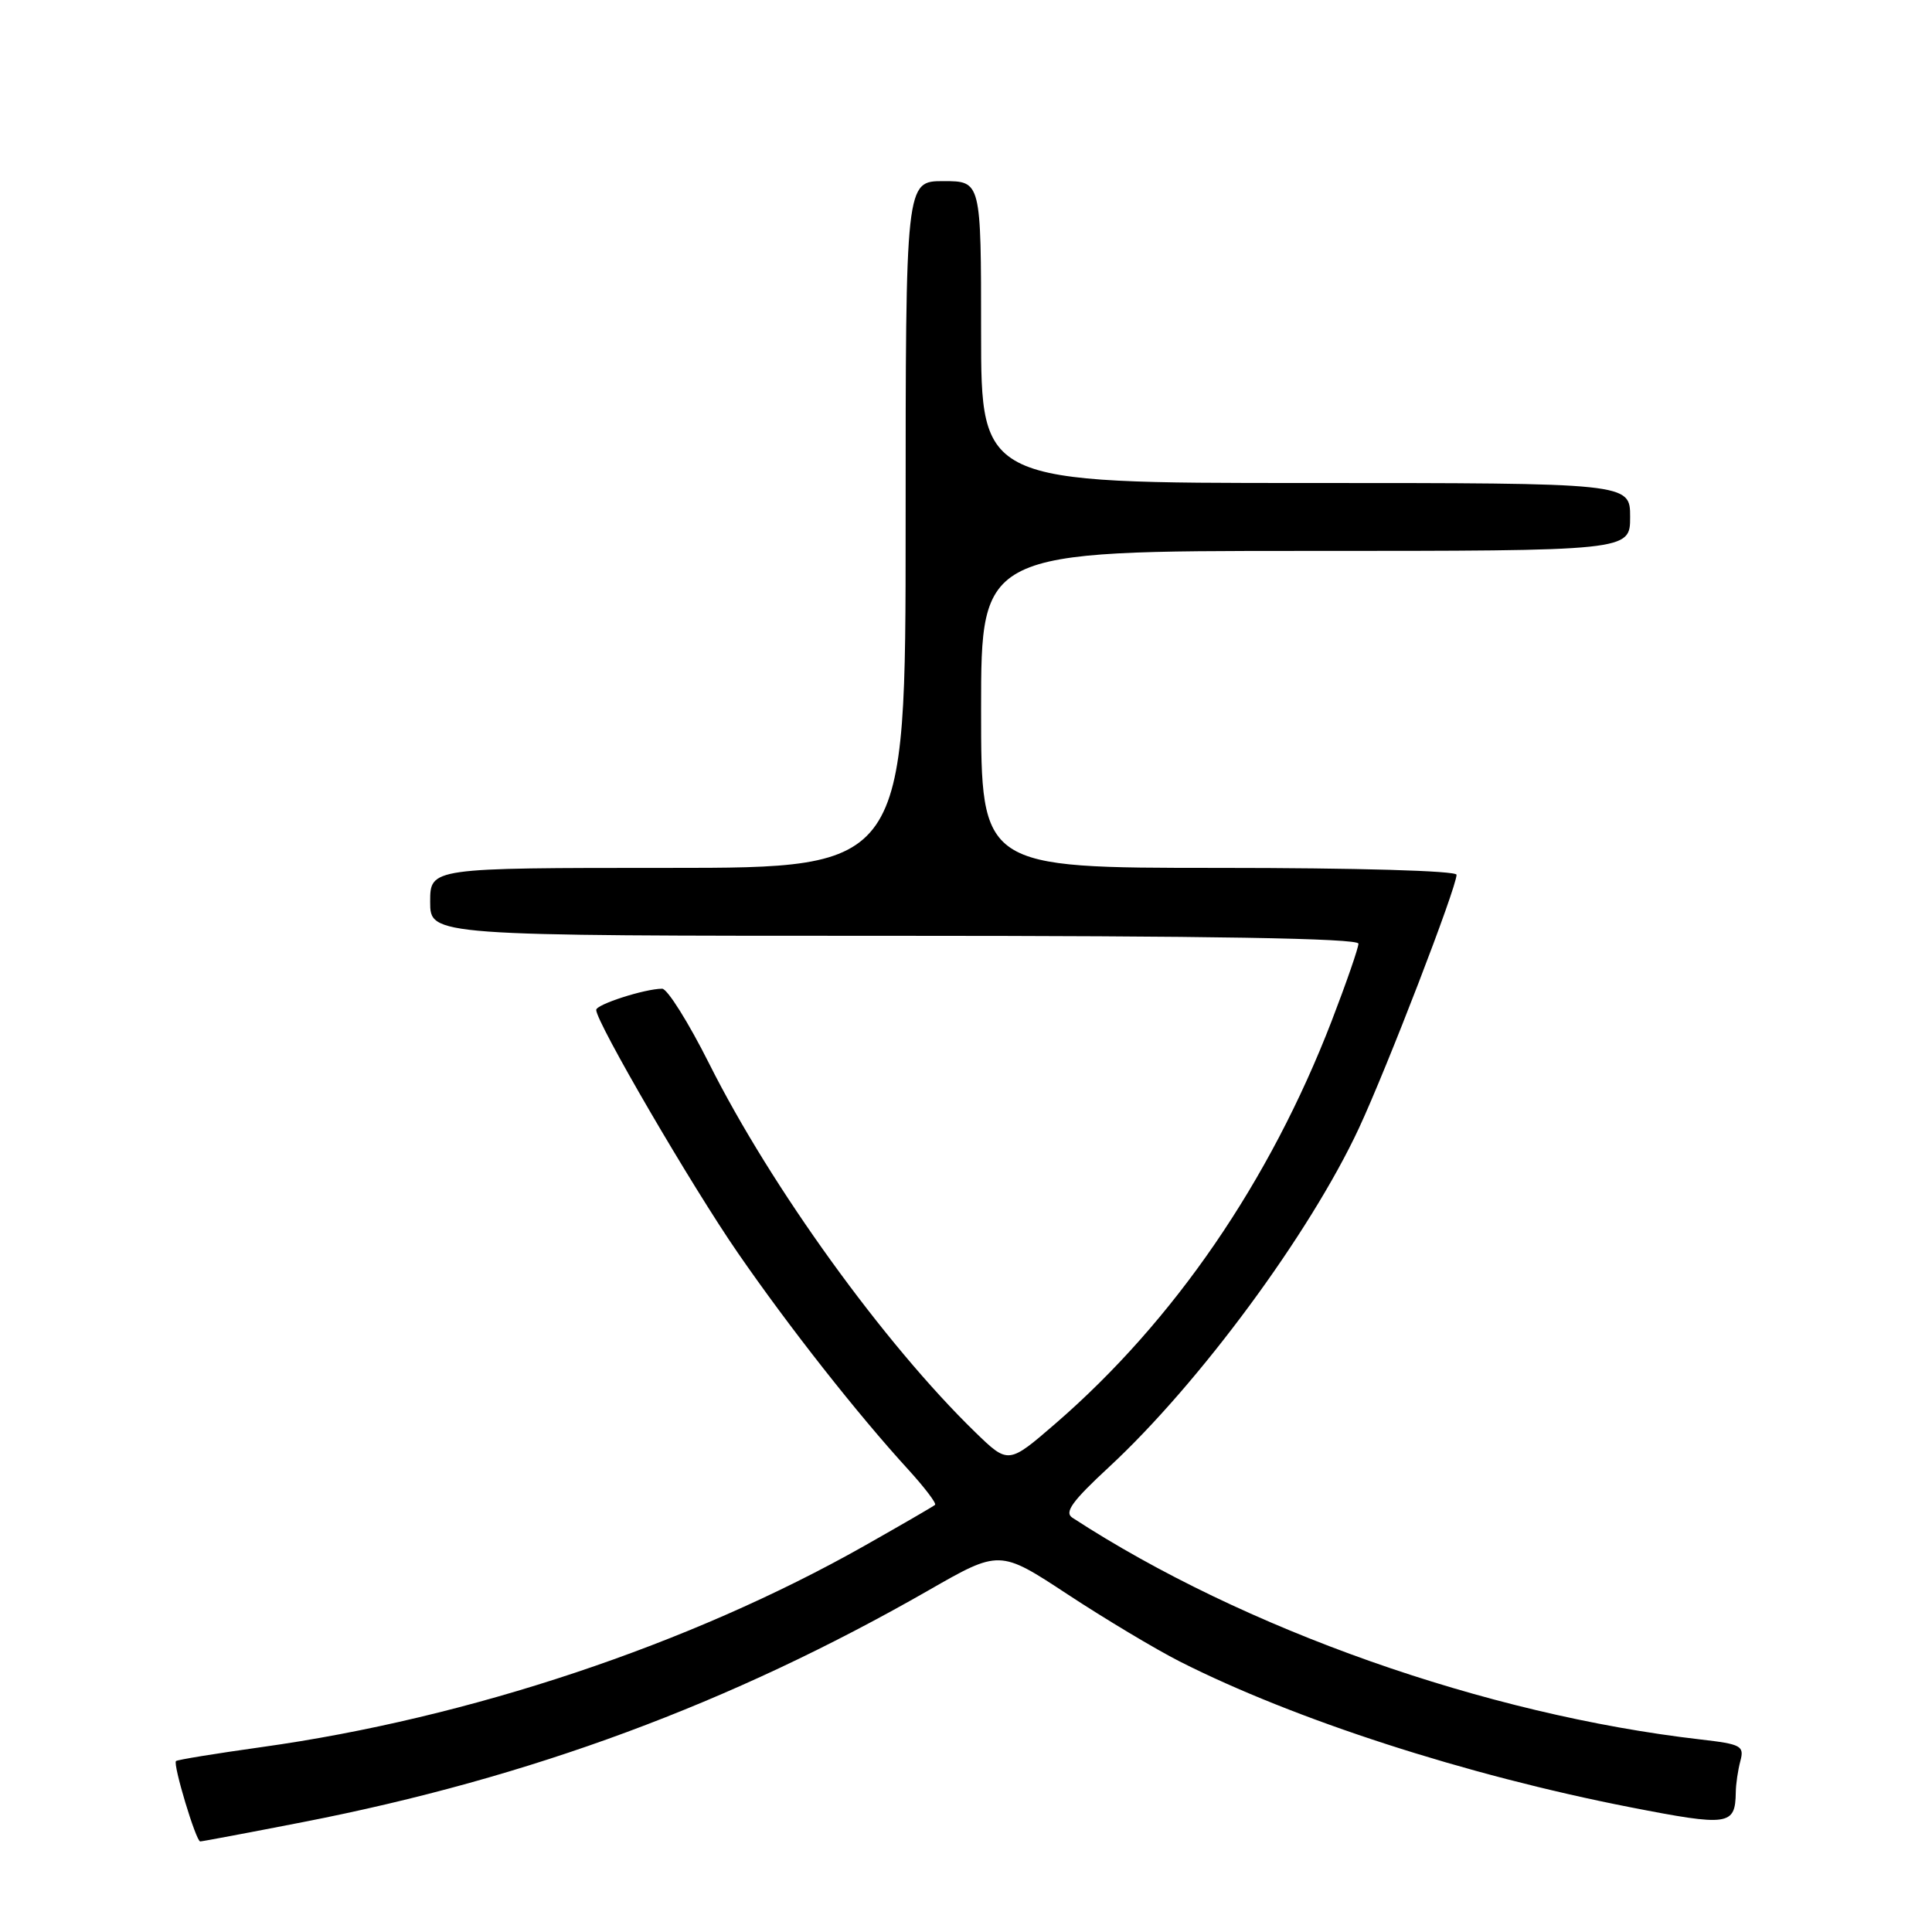 <?xml version="1.0" encoding="UTF-8" standalone="no"?>
<!DOCTYPE svg PUBLIC "-//W3C//DTD SVG 1.1//EN" "http://www.w3.org/Graphics/SVG/1.1/DTD/svg11.dtd" >
<svg xmlns="http://www.w3.org/2000/svg" xmlns:xlink="http://www.w3.org/1999/xlink" version="1.1" viewBox="0 0 256 256">
 <g >
 <path fill="currentColor"
d=" M 40.13 241.44 C 70.30 235.56 96.82 225.73 122.98 210.76 C 132.45 205.33 132.45 205.33 141.48 211.27 C 146.44 214.53 153.12 218.53 156.33 220.16 C 171.58 227.88 194.21 235.20 215.97 239.46 C 229.08 242.02 229.93 241.90 230.00 237.50 C 230.01 236.40 230.29 234.53 230.61 233.33 C 231.14 231.34 230.72 231.11 225.34 230.49 C 196.84 227.21 164.78 215.89 142.09 201.10 C 141.00 200.39 142.07 198.91 146.94 194.40 C 158.89 183.33 173.55 163.46 180.06 149.50 C 183.81 141.44 193.00 117.60 193.00 115.91 C 193.00 115.38 179.75 115.00 161.50 115.00 C 130.00 115.00 130.00 115.00 130.00 94.00 C 130.00 73.00 130.00 73.00 173.00 73.00 C 216.00 73.00 216.00 73.00 216.00 68.50 C 216.00 64.00 216.00 64.00 173.00 64.00 C 130.00 64.00 130.00 64.00 130.00 44.00 C 130.00 24.00 130.00 24.00 125.00 24.00 C 120.00 24.00 120.00 24.00 120.00 69.50 C 120.00 115.00 120.00 115.00 88.50 115.00 C 57.00 115.00 57.00 115.00 57.00 119.50 C 57.00 124.00 57.00 124.00 118.50 124.00 C 160.32 124.00 180.00 124.33 180.00 125.04 C 180.00 125.61 178.40 130.22 176.45 135.29 C 168.25 156.53 155.59 175.00 139.89 188.60 C 133.61 194.03 133.61 194.03 129.22 189.77 C 117.14 178.03 102.19 157.32 93.98 140.96 C 91.23 135.48 88.42 131.00 87.74 131.01 C 85.44 131.02 79.00 133.09 79.00 133.82 C 79.00 135.45 91.64 157.14 97.76 166.00 C 104.55 175.84 113.62 187.37 120.39 194.77 C 122.53 197.12 124.11 199.20 123.90 199.40 C 123.68 199.60 119.45 202.05 114.50 204.85 C 91.42 217.90 62.16 227.67 34.66 231.50 C 28.59 232.35 23.48 233.18 23.32 233.35 C 22.89 233.78 25.97 244.00 26.53 244.00 C 26.78 244.00 32.90 242.85 40.13 241.44 Z "/>
</g>
</svg>